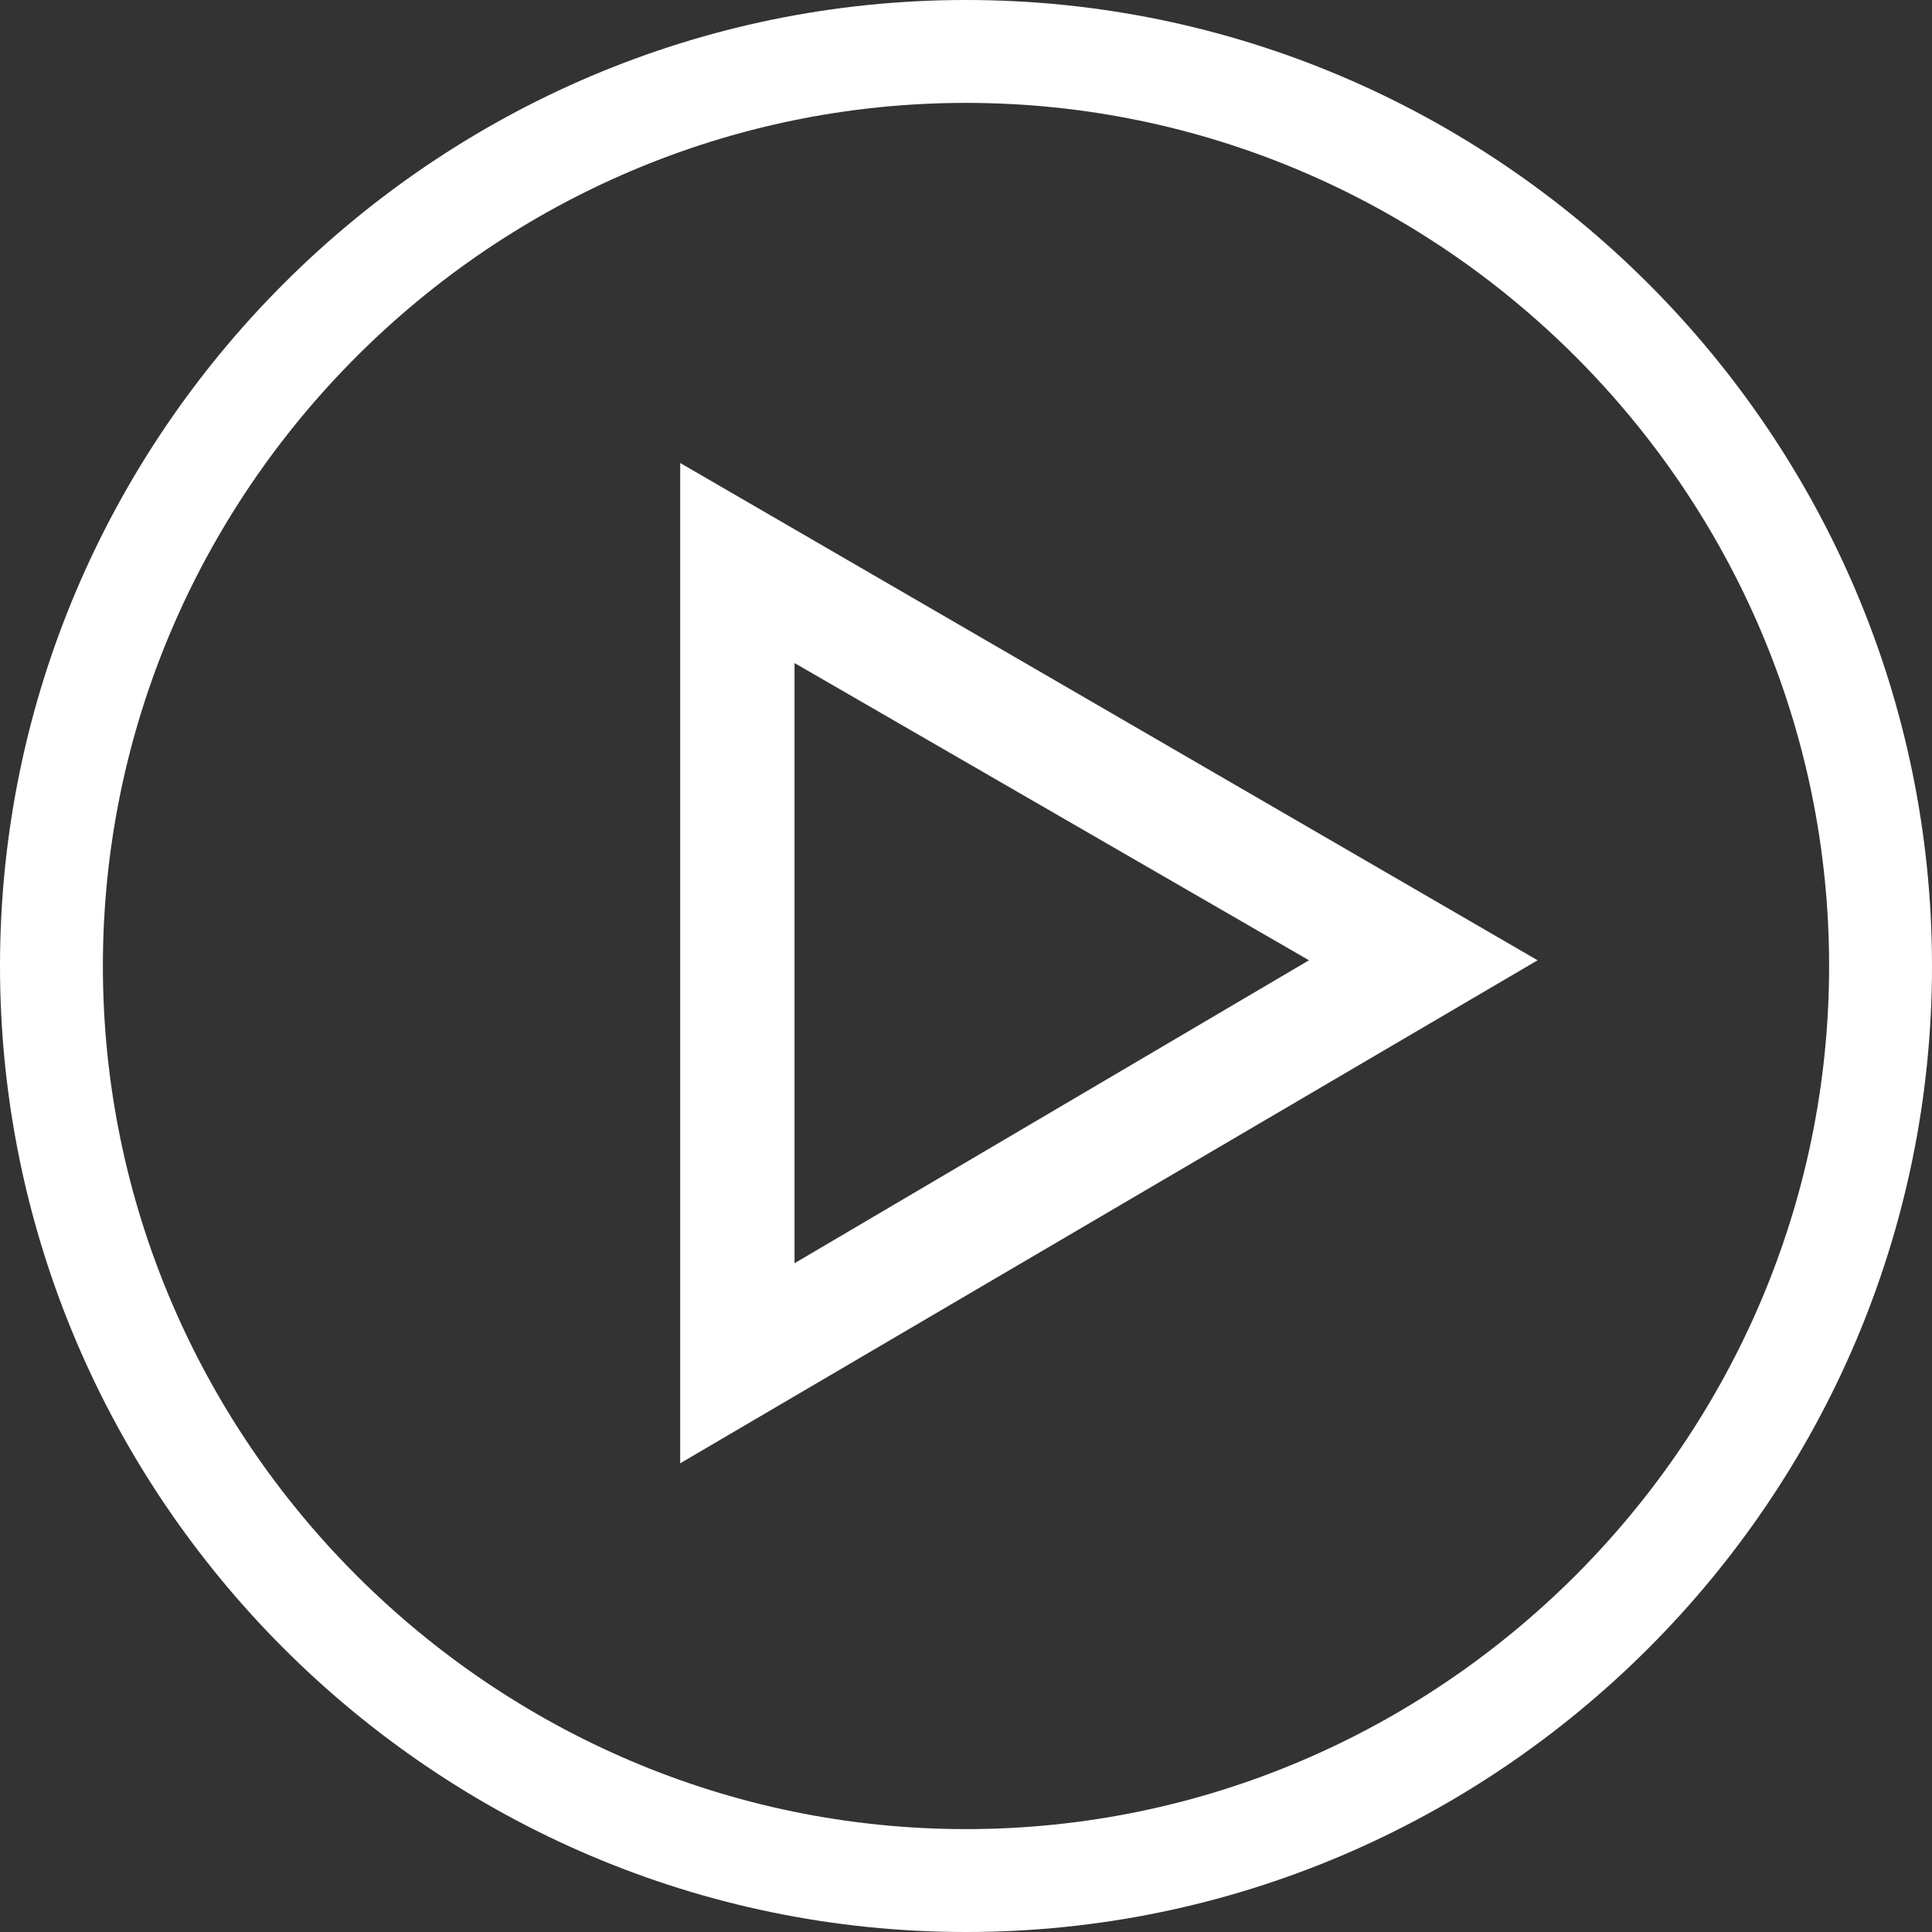 <?xml version="1.0" encoding="utf-8"?>
<!-- Generator: Adobe Illustrator 21.0.2, SVG Export Plug-In . SVG Version: 6.00 Build 0)  -->
<svg version="1.1" id="Layer_1" xmlns="http://www.w3.org/2000/svg" xmlns:xlink="http://www.w3.org/1999/xlink" x="0px" y="0px"
	 viewBox="0 0 33.8 33.8" style="enable-background:new 0 0 33.8 33.8;" xml:space="preserve">
<rect x="0" y="0" width="33.8" height="33.8" fill="#333333" stroke="none"/>
<style type="text/css">
	.st0{fill:#FFFFFF;}
</style>
<g id="Icon_Play">
	<path class="st0" d="M16.9,33.8C7.6,33.8,0,26.2,0,16.9S7.6,0,16.9,0s16.9,7.6,16.9,16.9S26.2,33.8,16.9,33.8z M16.9,1.8
		C8.6,1.8,1.8,8.6,1.8,16.9S8.6,32,16.9,32S32,25.2,32,16.9S25.2,1.8,16.9,1.8z"/>
	<path class="st0" d="M11.9,25.6V8.1l15,8.7L11.9,25.6z M13.9,11.6v10.5l9-5.3L13.9,11.6z"/>
</g>
</svg>
